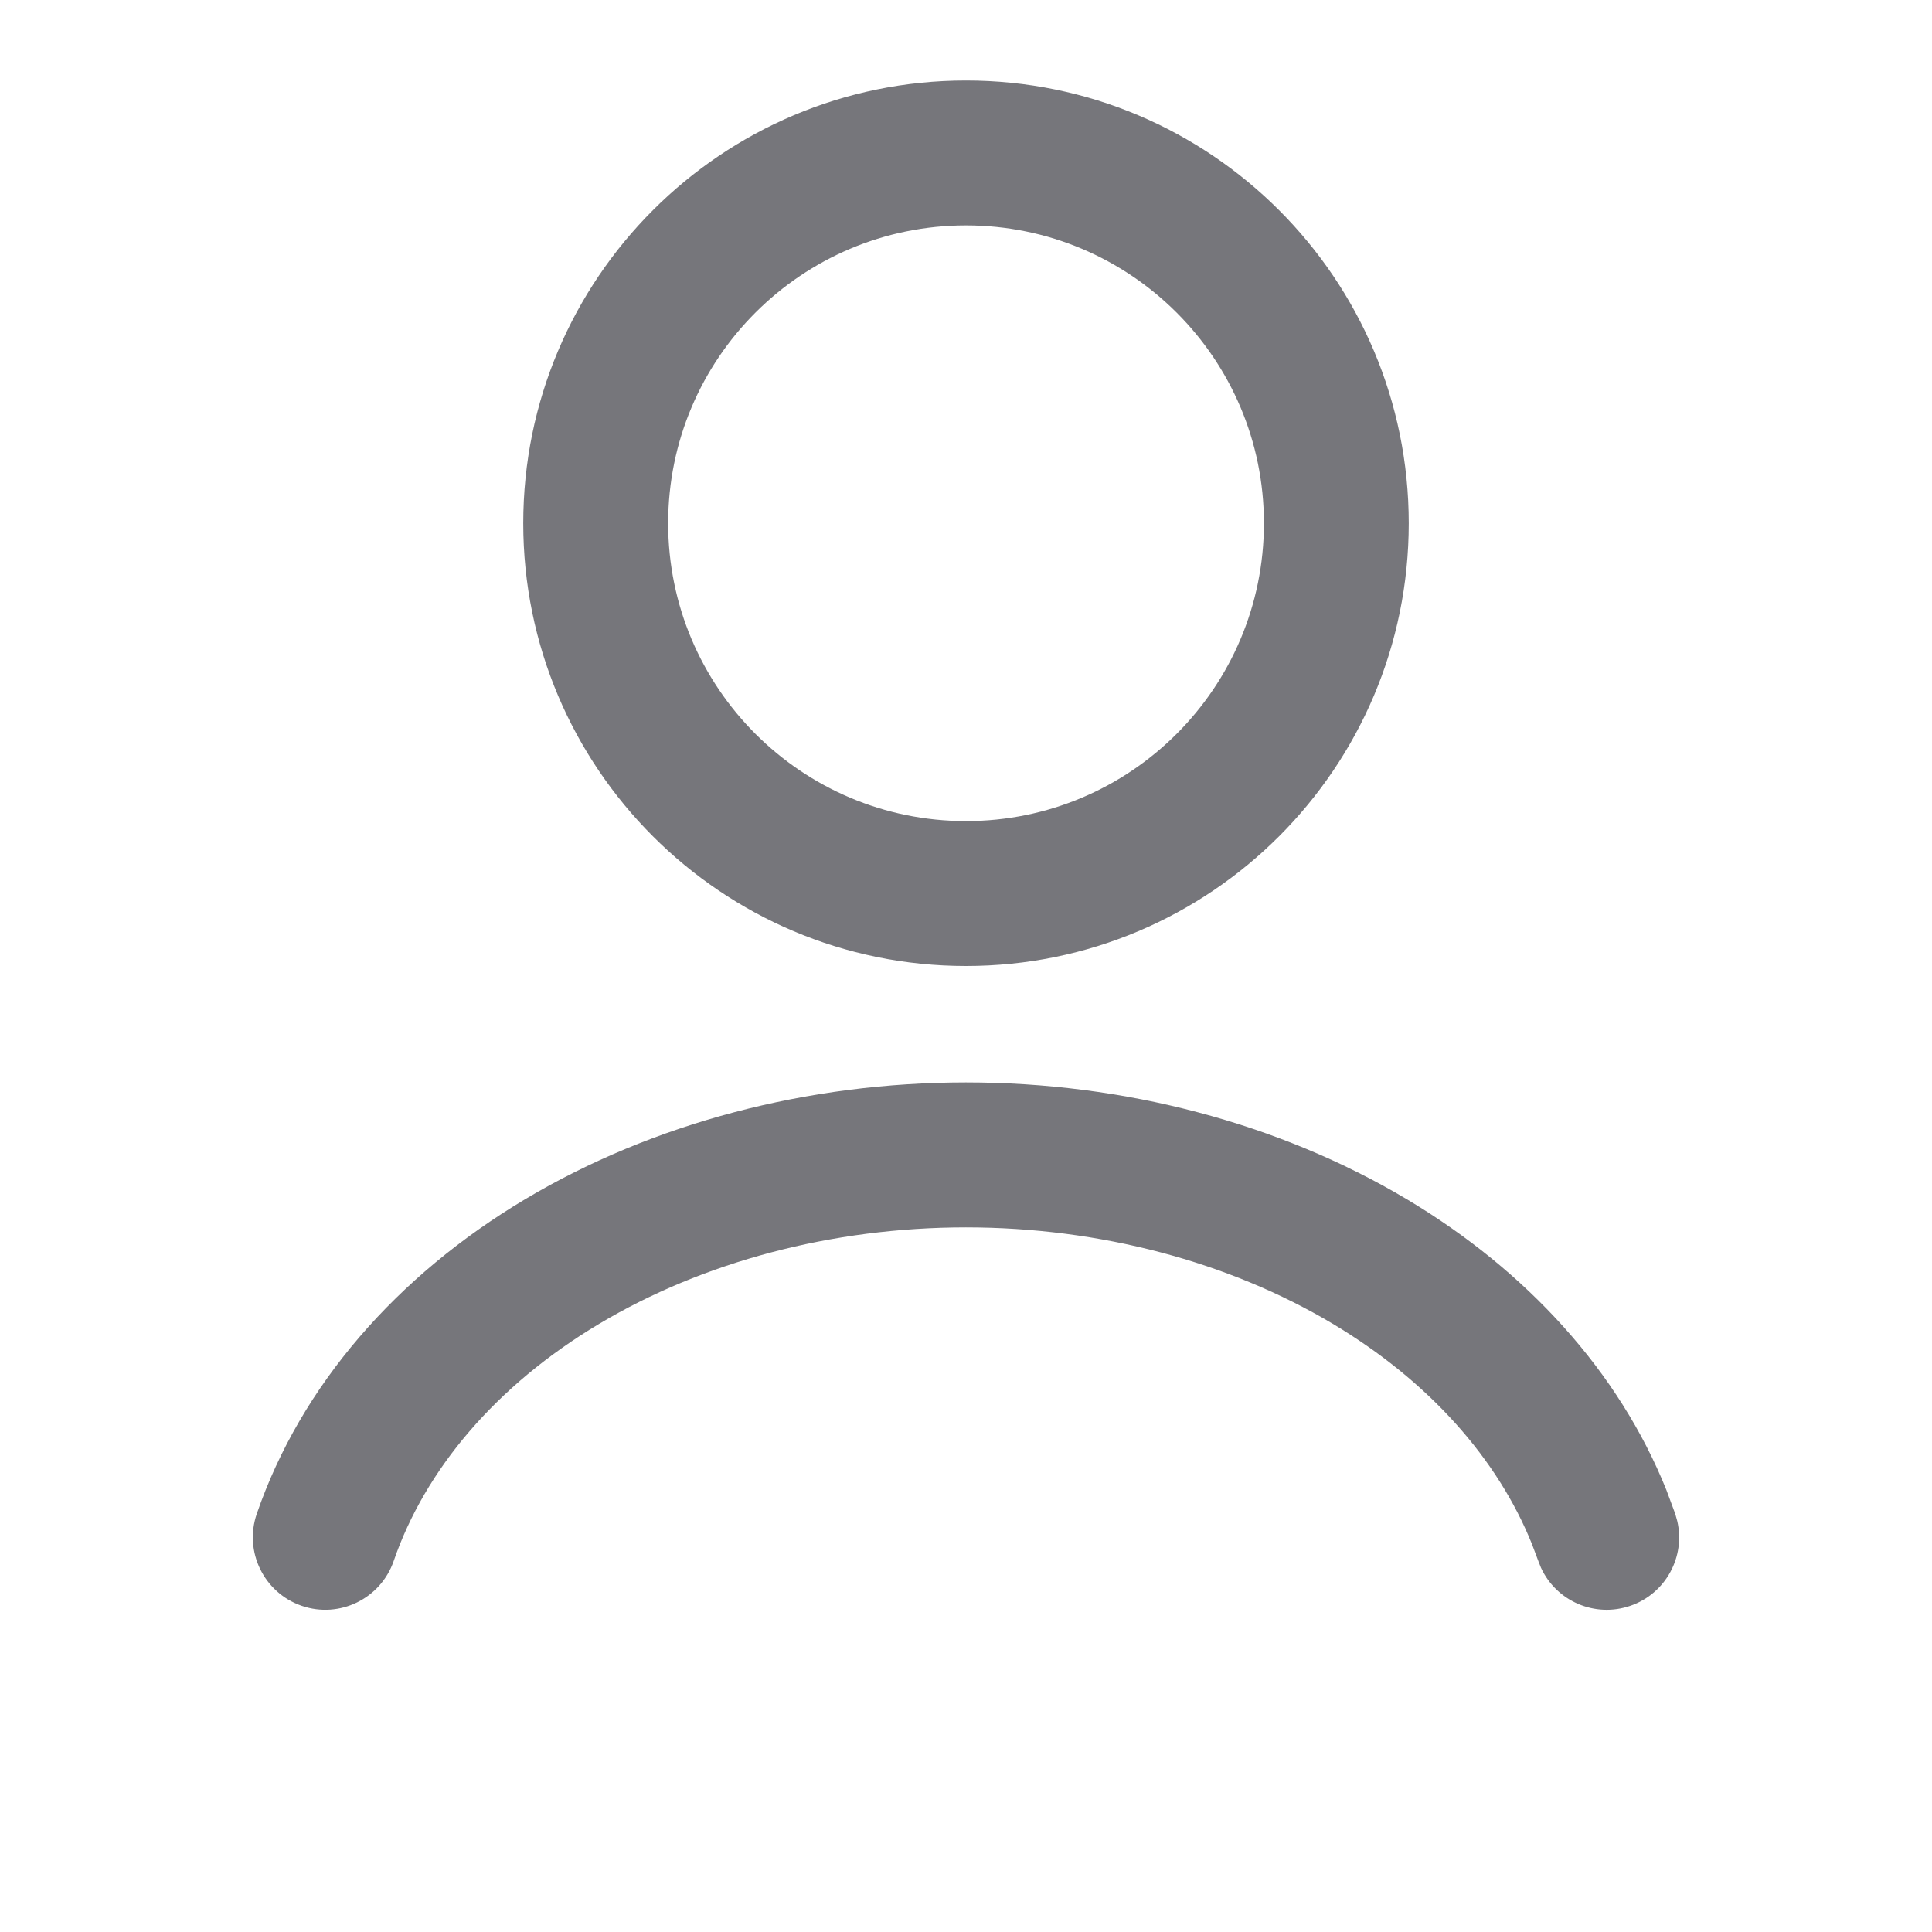 <svg width="24" height="24" viewBox="0 0 24 24" fill="none" xmlns="http://www.w3.org/2000/svg">
<path d="M11.999 13.446C13.962 13.446 15.887 13.95 17.477 14.898C18.968 15.788 20.11 17.04 20.7 18.508L20.81 18.804L20.835 18.893C20.94 19.337 20.693 19.797 20.252 19.948C19.812 20.1 19.334 19.89 19.143 19.476L19.109 19.39L19.03 19.18C18.608 18.131 17.762 17.165 16.555 16.444C15.267 15.676 13.665 15.247 11.999 15.247C10.334 15.247 8.733 15.676 7.445 16.444C6.157 17.213 5.28 18.26 4.891 19.39C4.729 19.86 4.217 20.11 3.748 19.948C3.278 19.786 3.028 19.274 3.19 18.804C3.74 17.208 4.932 15.847 6.522 14.898C8.112 13.95 10.037 13.446 11.999 13.446Z" fill="#3C3C43" fill-opacity="0.7"/>
<path fill-rule="evenodd" clip-rule="evenodd" d="M12 1C15.038 1 17.5 3.463 17.5 6.5C17.5 9.537 15.038 12 12 12C8.963 12 6.5 9.538 6.5 6.5C6.5 3.462 8.963 1 12 1ZM12 2.8C9.957 2.8 8.3 4.457 8.3 6.5C8.3 8.543 9.957 10.2 12 10.2C14.044 10.2 15.701 8.543 15.701 6.5C15.701 4.457 14.044 2.8 12 2.8Z" fill="#3C3C43" fill-opacity="0.7"/>
</svg>
